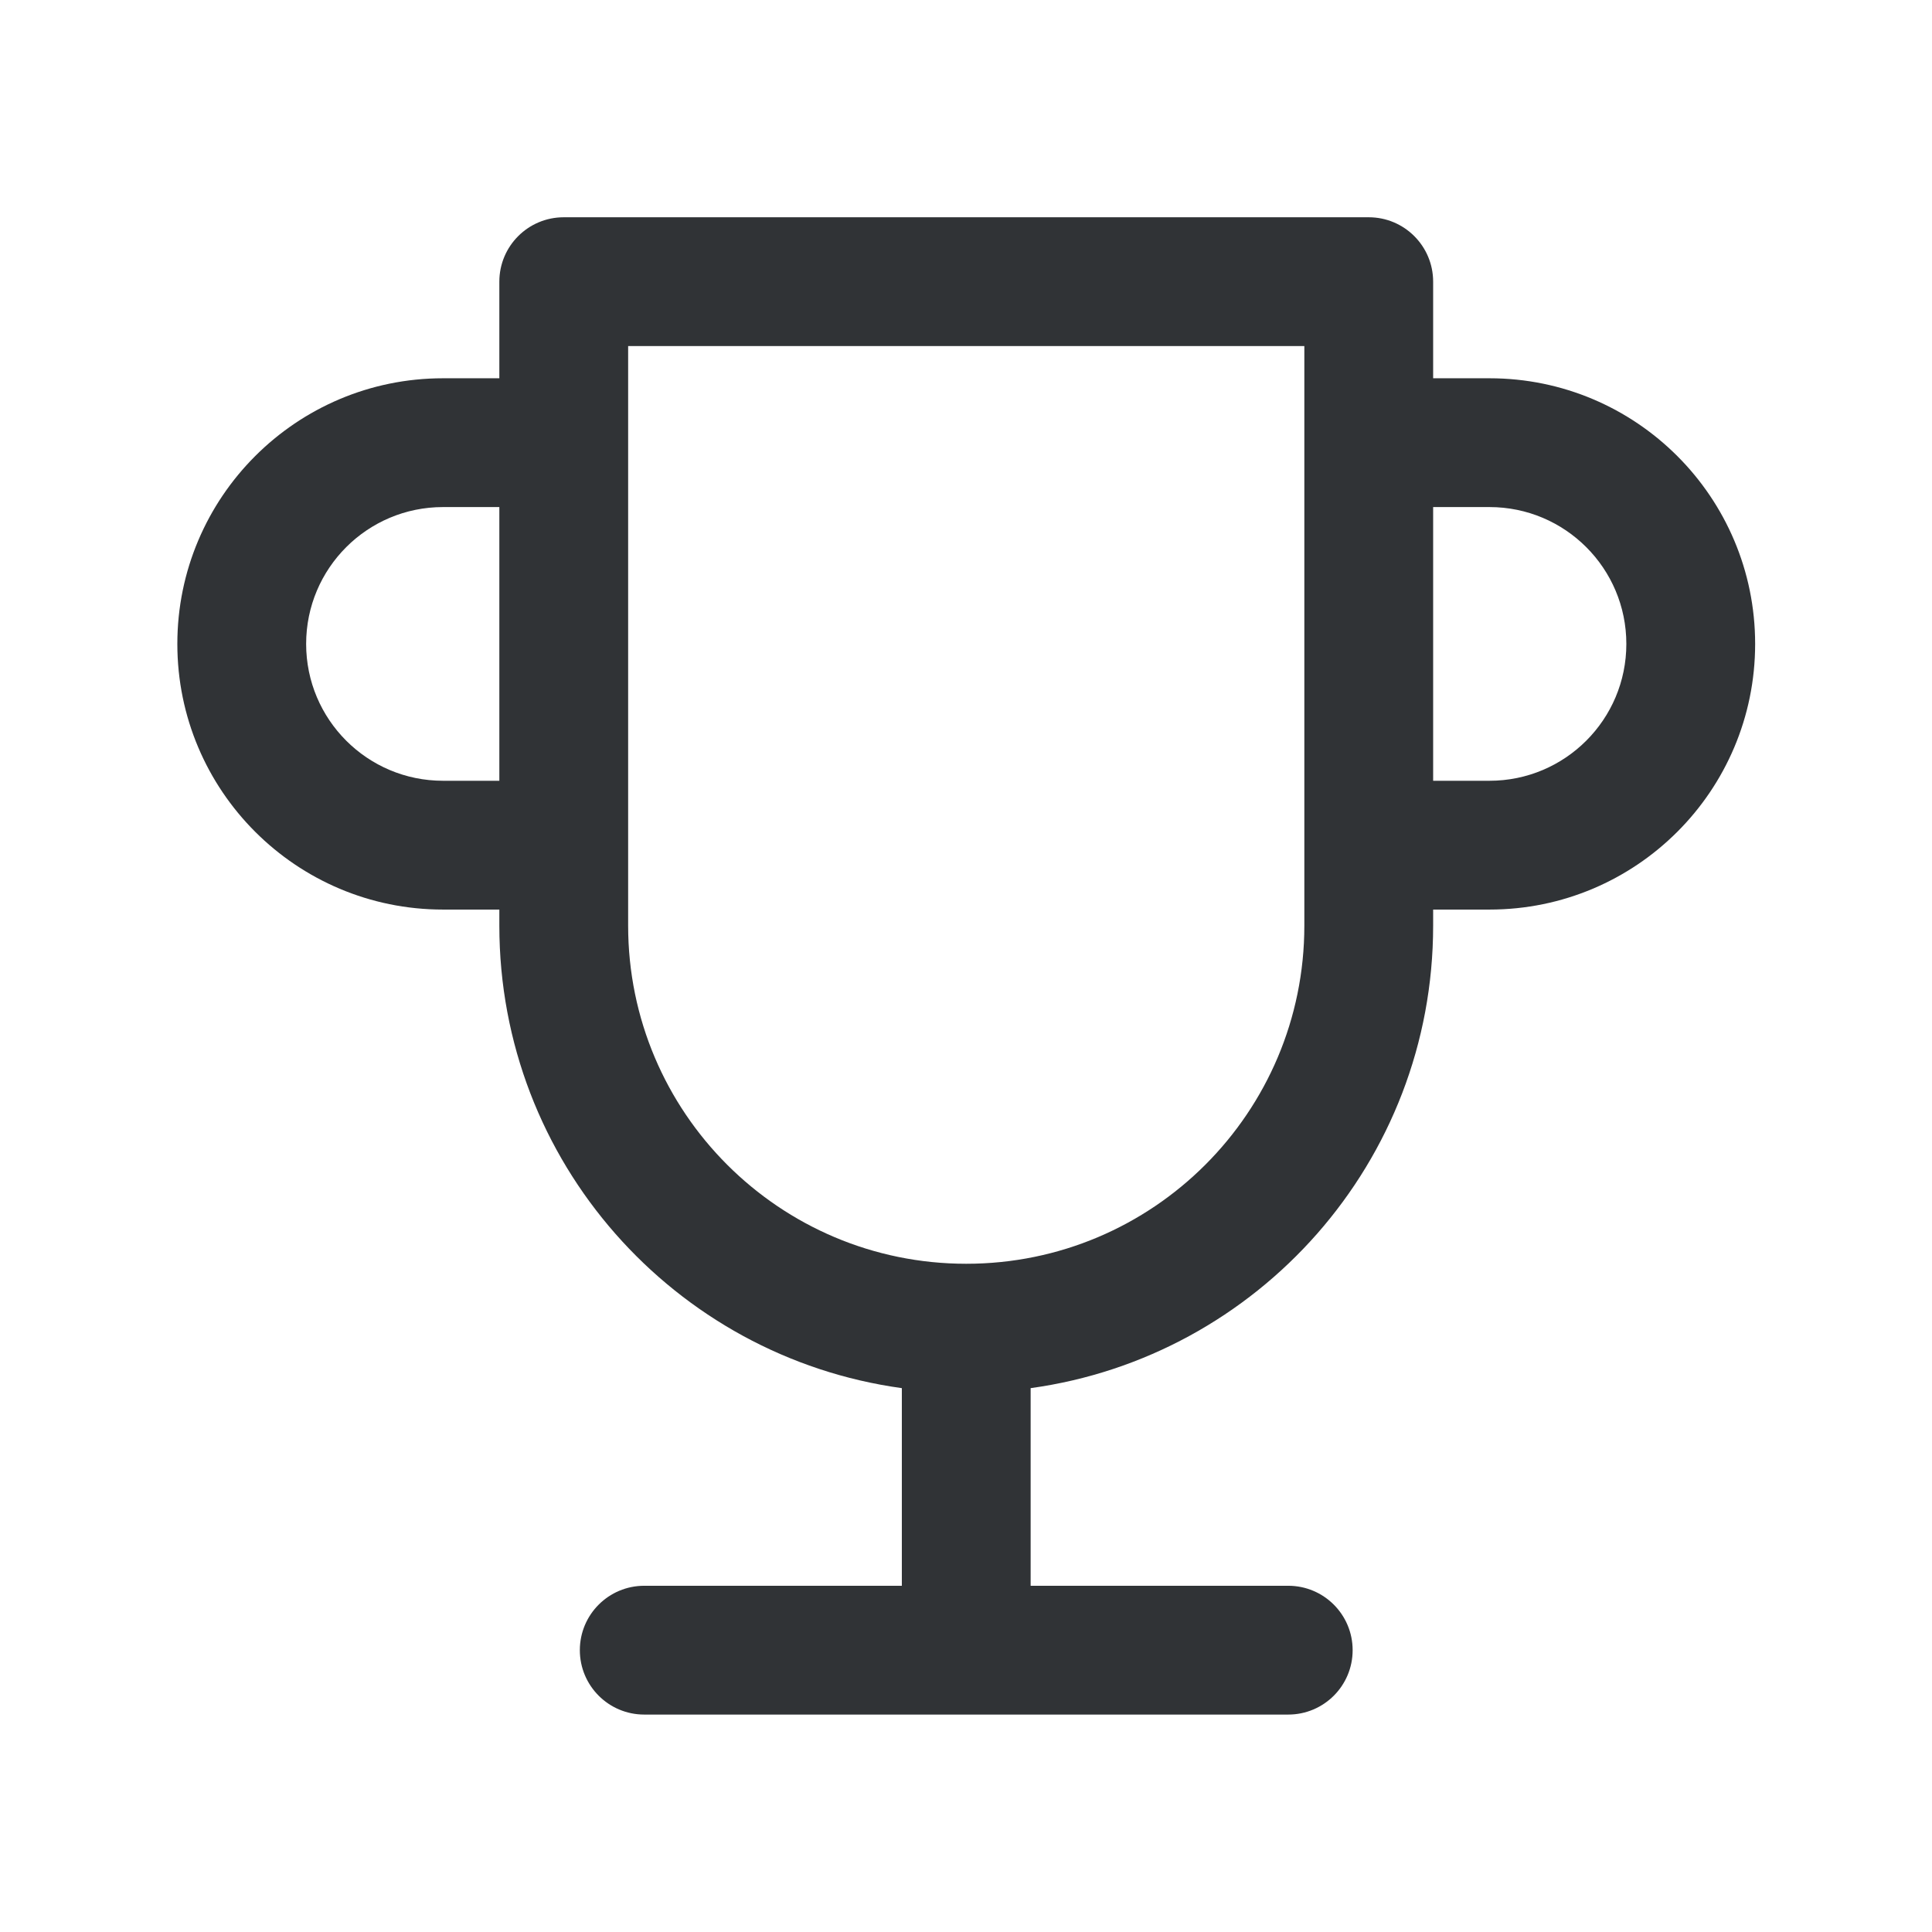 <svg width="24" height="24" viewBox="0 0 24 24" fill="none" xmlns="http://www.w3.org/2000/svg">
<path fill-rule="evenodd" clip-rule="evenodd" d="M6.203 3.499C6.203 3.057 6.561 2.699 7.003 2.699H17.003C17.445 2.699 17.803 3.057 17.803 3.499V4.699H18.503C20.326 4.699 21.803 6.177 21.803 7.999C21.803 9.822 20.326 11.299 18.503 11.299H17.803V11.499C17.803 14.431 15.628 16.855 12.803 17.244V19.699H16.003C16.445 19.699 16.803 20.057 16.803 20.499C16.803 20.941 16.445 21.299 16.003 21.299H8.003C7.561 21.299 7.203 20.941 7.203 20.499C7.203 20.057 7.561 19.699 8.003 19.699H11.203V17.244C8.378 16.855 6.203 14.431 6.203 11.499V11.299H5.503C3.681 11.299 2.203 9.822 2.203 7.999C2.203 6.177 3.681 4.699 5.503 4.699H6.203V3.499ZM6.203 6.299H5.503C4.564 6.299 3.803 7.06 3.803 7.999C3.803 8.938 4.564 9.699 5.503 9.699H6.203V6.299ZM7.803 4.299H16.203V11.499C16.203 13.819 14.323 15.699 12.003 15.699C9.684 15.699 7.803 13.819 7.803 11.499V4.299ZM17.803 9.699H18.503C19.442 9.699 20.203 8.938 20.203 7.999C20.203 7.06 19.442 6.299 18.503 6.299H17.803V9.699Z" fill="#303336"/>
</svg>
